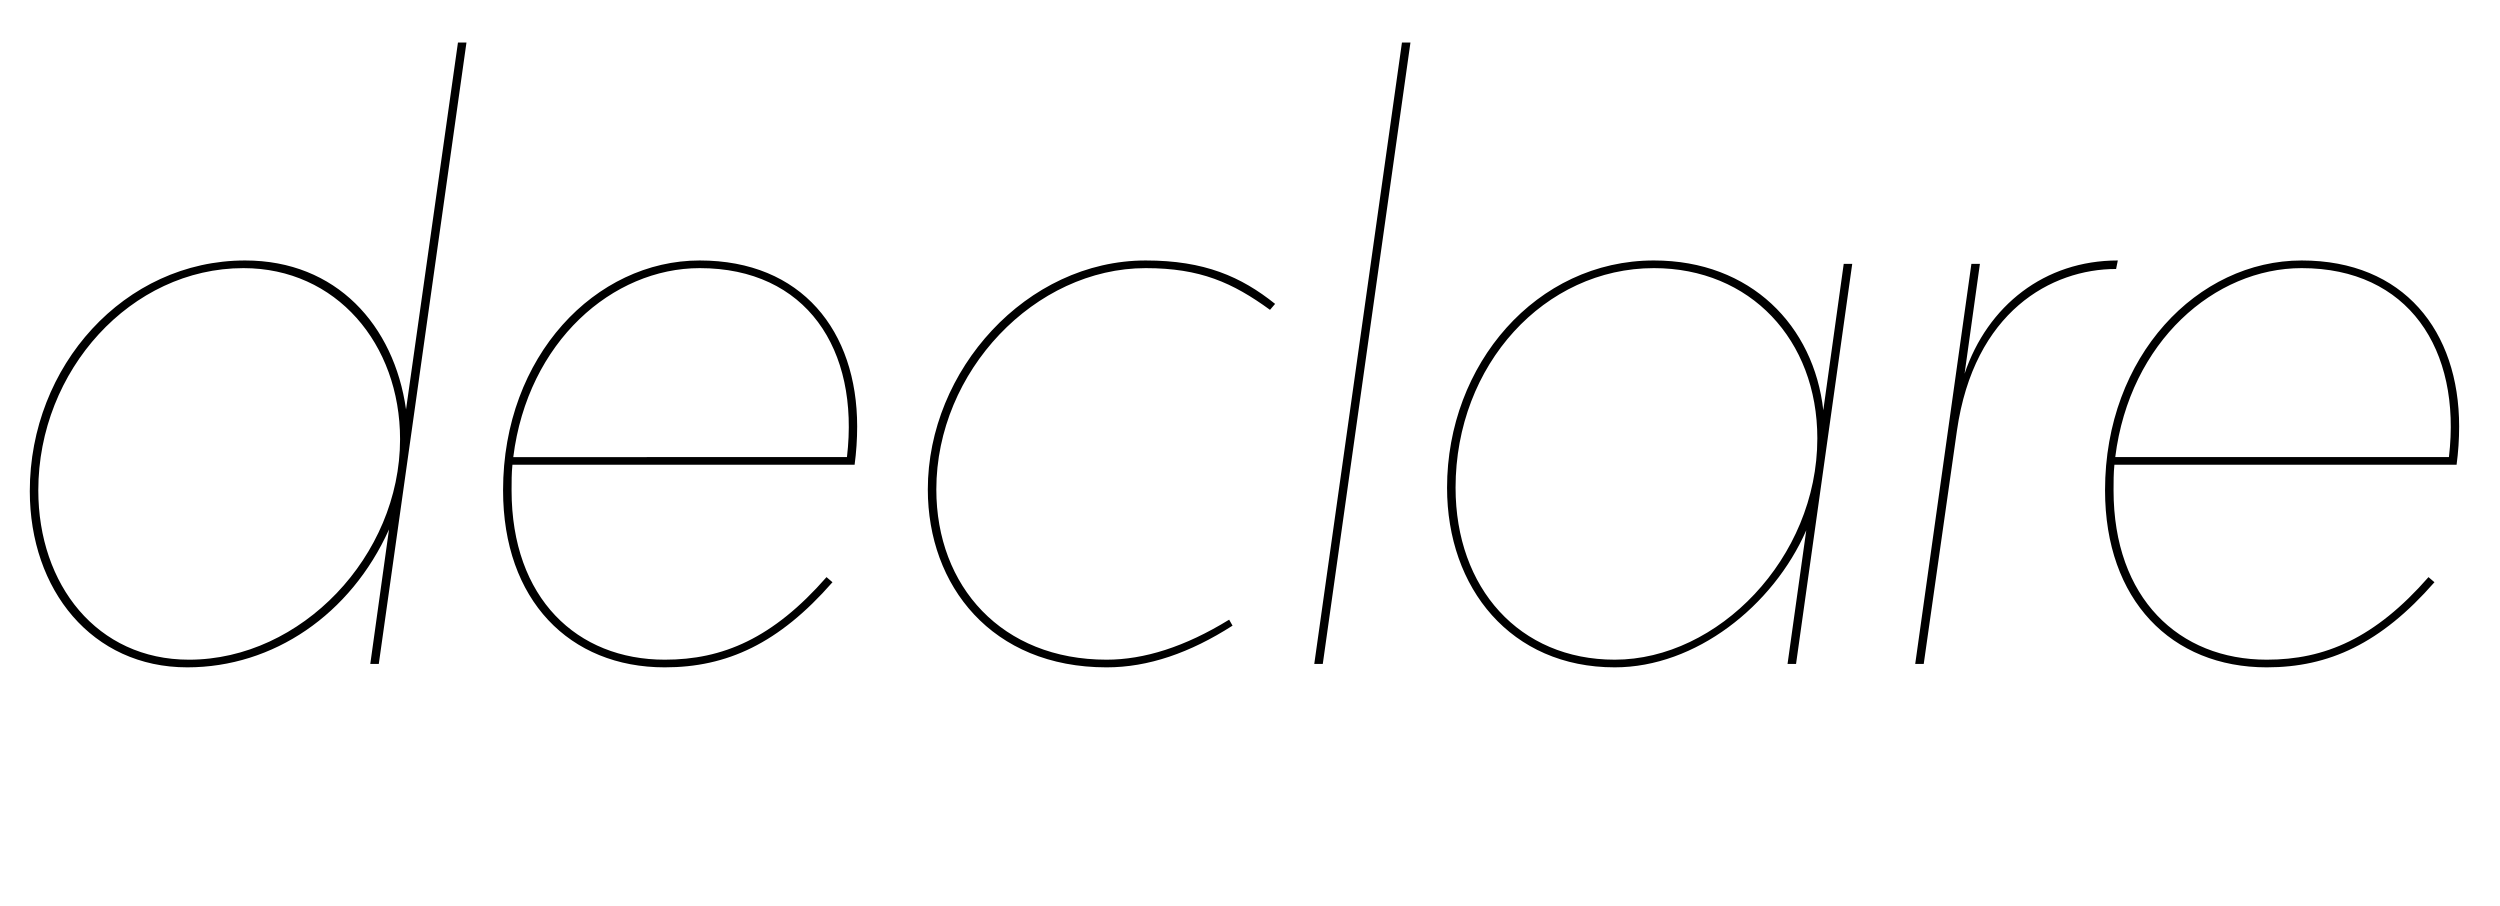 <svg width="2937" height="1064.002" xmlns="http://www.w3.org/2000/svg"><path d="M445 780.002l103-730h-10l-61 431c-14-99-82-175-189-175-142 0-253 124-253 271 0 116 73 207 185 207 101 0 192-62 237-162l-22 158zm-400-204c0-141 109-261 241-261 109 0 184 89 184 201 0 137-116 259-248 259-108 0-177-88-177-199zm736 208c73 0 134-28 197-100l-7-6c-63 72-122 97-190 97-103 0-180-72-180-199 0-10 0-20 1-30h402c2-15 3-30 3-45 0-112-65-195-185-195-122 0-231 112-231 270 0 129 78 208 190 208zm41-469c125 0 188 95 173 222H603c17-136 117-222 219-222zm622 413c-52 32-100 47-144 47-123 0-200-86-200-200 0-139 116-260 246-260 64 0 102 17 146 49l6-7c-40-32-83-51-152-51-140 0-256 129-256 269 0 113 75 209 210 209 49 0 98-17 148-49zm110 52l103-730h-10l-103 730zm556 0l66-470h-10l-24 172c-11-99-85-176-199-176-138 0-243 122-243 267 0 118 75 211 197 211 95 0 186-72 225-161l-22 157zm-400-207c0-145 105-258 233-258 113 0 192 84 192 200 0 141-117 260-238 260-112 0-187-84-187-202zm550 207l39-274c20-140 111-190 187-190l2-10c-86 0-153 53-180 133l18-129h-10l-66 470zm403 4c73 0 134-28 197-100l-7-6c-63 72-122 97-190 97-103 0-180-72-180-199 0-10 0-20 1-30h402c2-15 3-30 3-45 0-112-65-195-185-195-122 0-231 112-231 270 0 129 78 208 190 208zm41-469c125 0 188 95 173 222h-392c17-136 117-222 219-222zm0 0"/></svg>